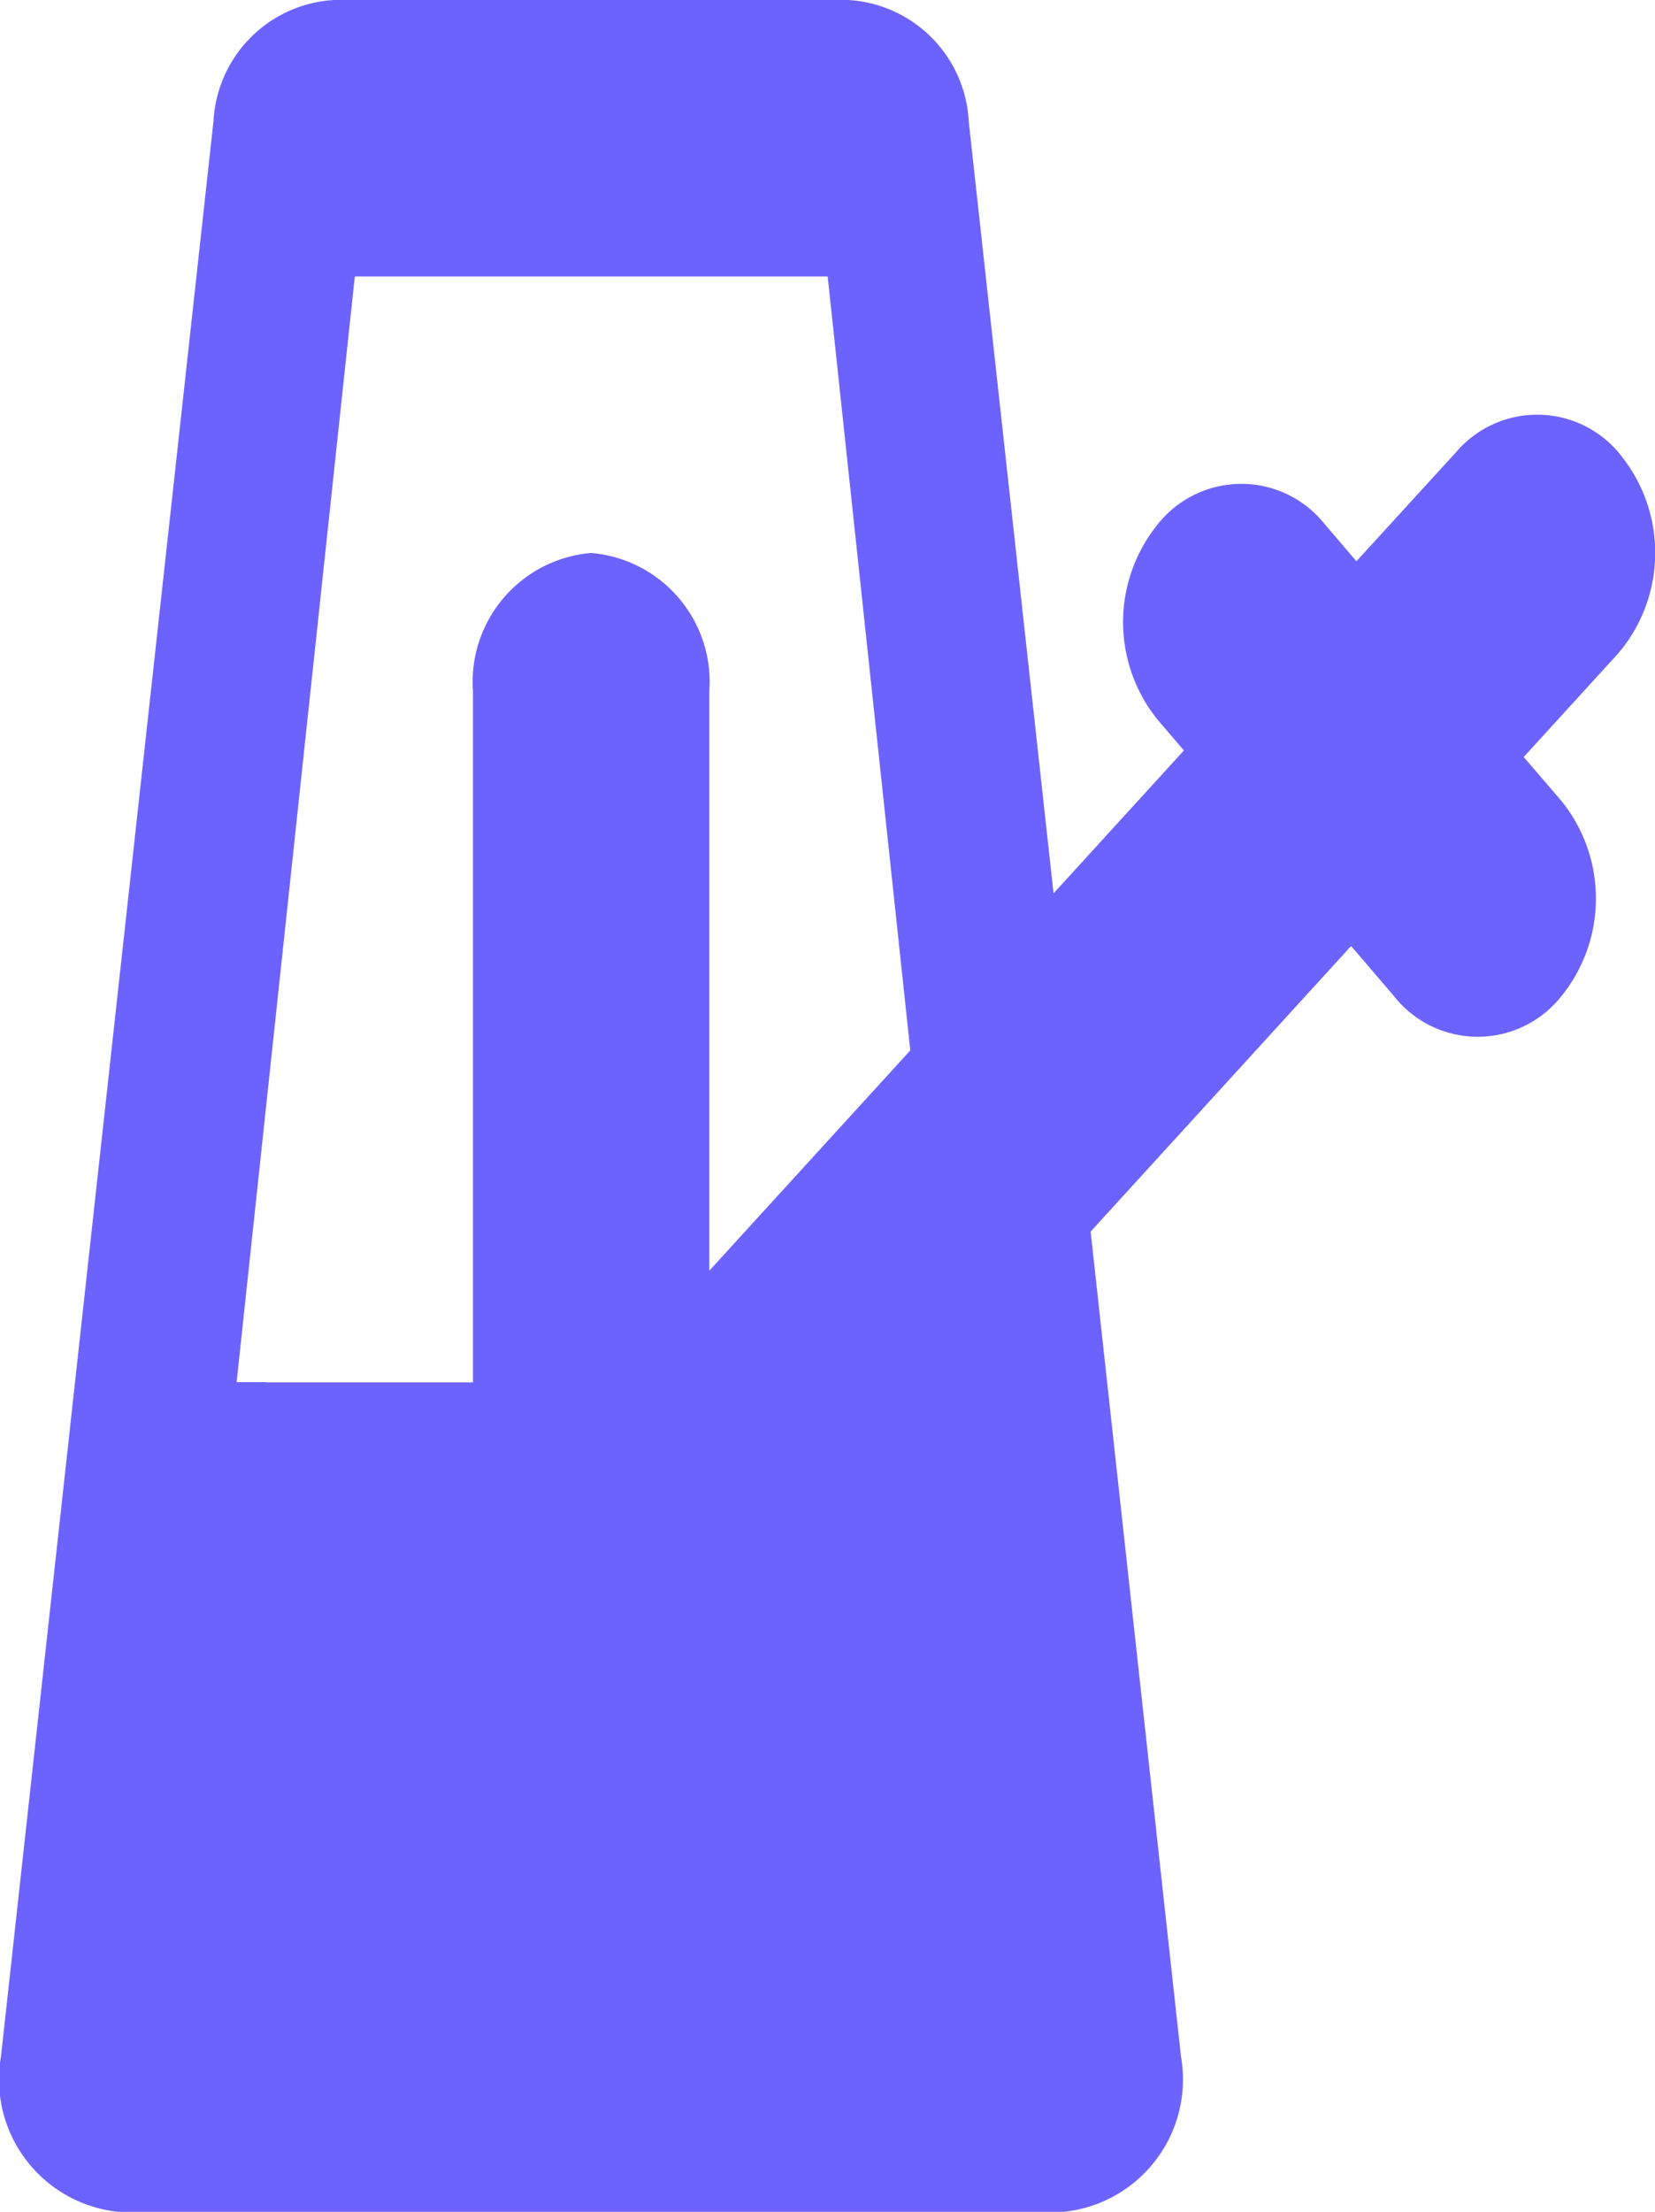 <svg xmlns="http://www.w3.org/2000/svg" width="34.055" height="45.494" viewBox="0 0 34.055 45.494">
  <path id="metronome-svgrepo-com" d="M65.4,9.429a2.192,2.192,0,0,0-3.438-.13L59.91,11.544l-.649-.759a2.193,2.193,0,0,0-3.44,0,3.193,3.193,0,0,0,0,4.021l.539.63-2.682,2.939L51.932,2.491A2.636,2.636,0,0,0,49.452,0H38.871a2.636,2.636,0,0,0-2.479,2.491L32.019,42.3a2.737,2.737,0,0,0,2.479,3.2H53.825A2.737,2.737,0,0,0,56.3,42.3L54.441,25.332l5.36-5.874.885,1.034a2.193,2.193,0,0,0,3.44,0,3.193,3.193,0,0,0,0-4.021l-.774-.9,1.934-2.119A3.191,3.191,0,0,0,65.4,9.429Zm-27.921,19h-.611L39.3,5.687h9.73l1.7,15.918-4.135,4.531V14.217a2.662,2.662,0,0,0-2.432-2.843,2.662,2.662,0,0,0-2.432,2.843V28.434H37.475Z" transform="translate(-31.999)" fill="#6c63ff"/>
</svg>
